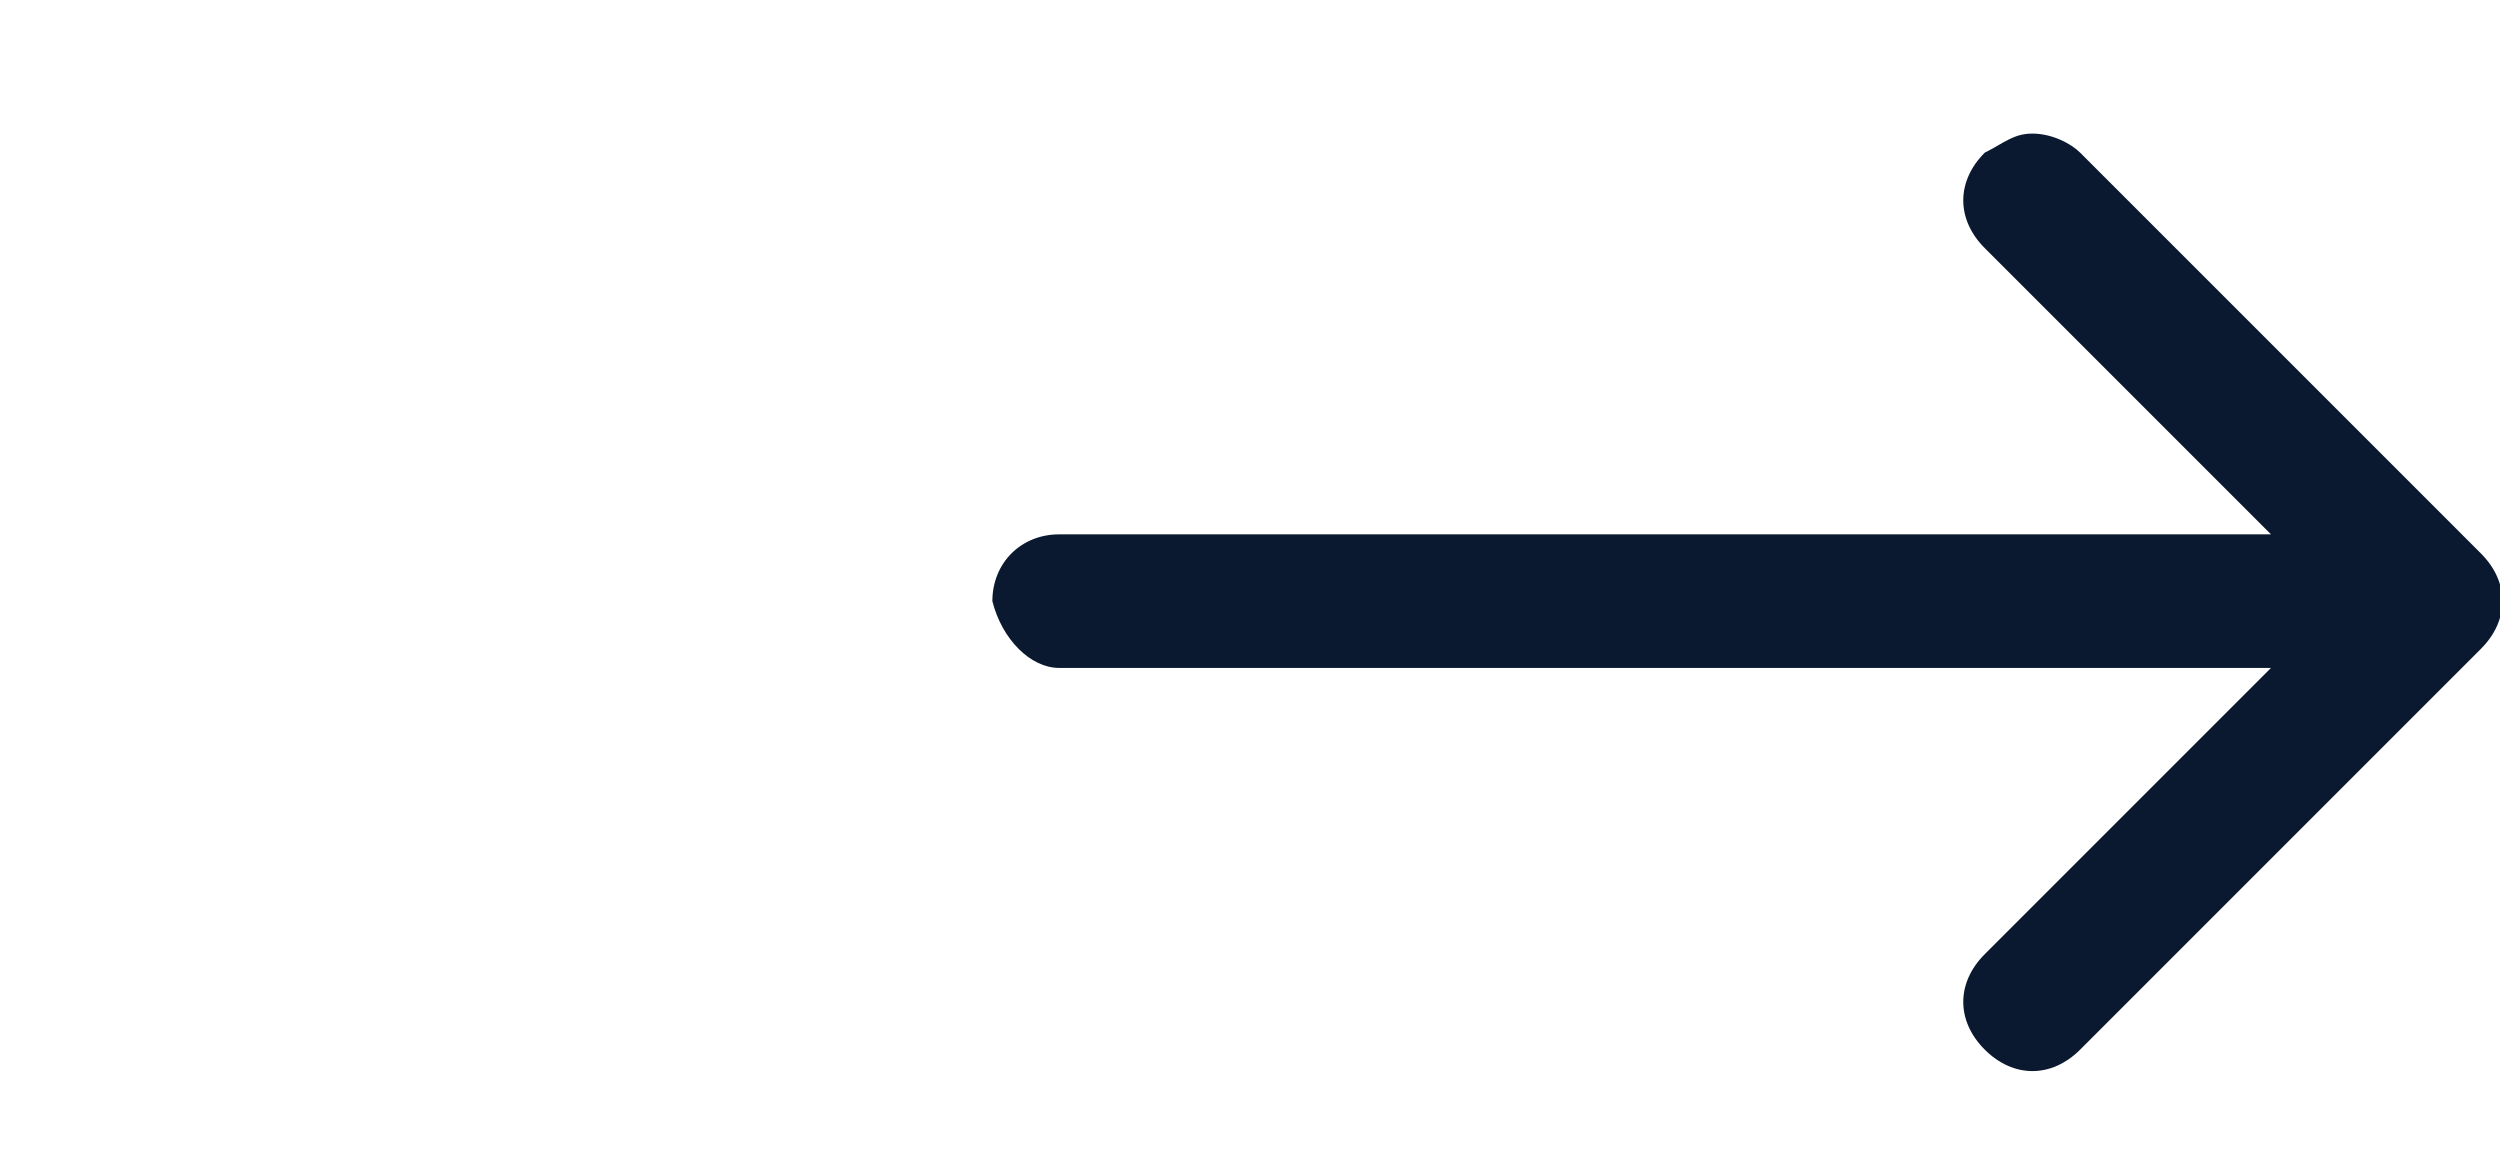 <?xml version="1.0" encoding="utf-8"?>
<!-- Generator: Adobe Illustrator 23.0.0, SVG Export Plug-In . SVG Version: 6.00 Build 0)  -->
<svg version="1.1" id="Capa_1" xmlns="http://www.w3.org/2000/svg" xmlns:xlink="http://www.w3.org/1999/xlink" x="0px" y="0px"
	 viewBox="0 0 26.2 12.3" style="enable-background:new 0 0 26.2 12.3;" xml:space="preserve">
<style type="text/css">
	.st0{fill: rgb(10, 25, 47);}
</style>
<path class="st0" d="M11.1,7h12.7l-3,3c-0.3,0.3-0.3,0.7,0,1c0.3,0.3,0.7,0.3,1,0L26,6.8c0.3-0.3,0.3-0.7,0-1l-4.2-4.2
	c-0.1-0.1-0.3-0.2-0.5-0.2c-0.2,0-0.3,0.1-0.5,0.2c-0.3,0.3-0.3,0.7,0,1l3,3H11.1c-0.4,0-0.7,0.3-0.7,0.7C10.5,6.7,10.8,7,11.1,7z"
	/>
</svg>
